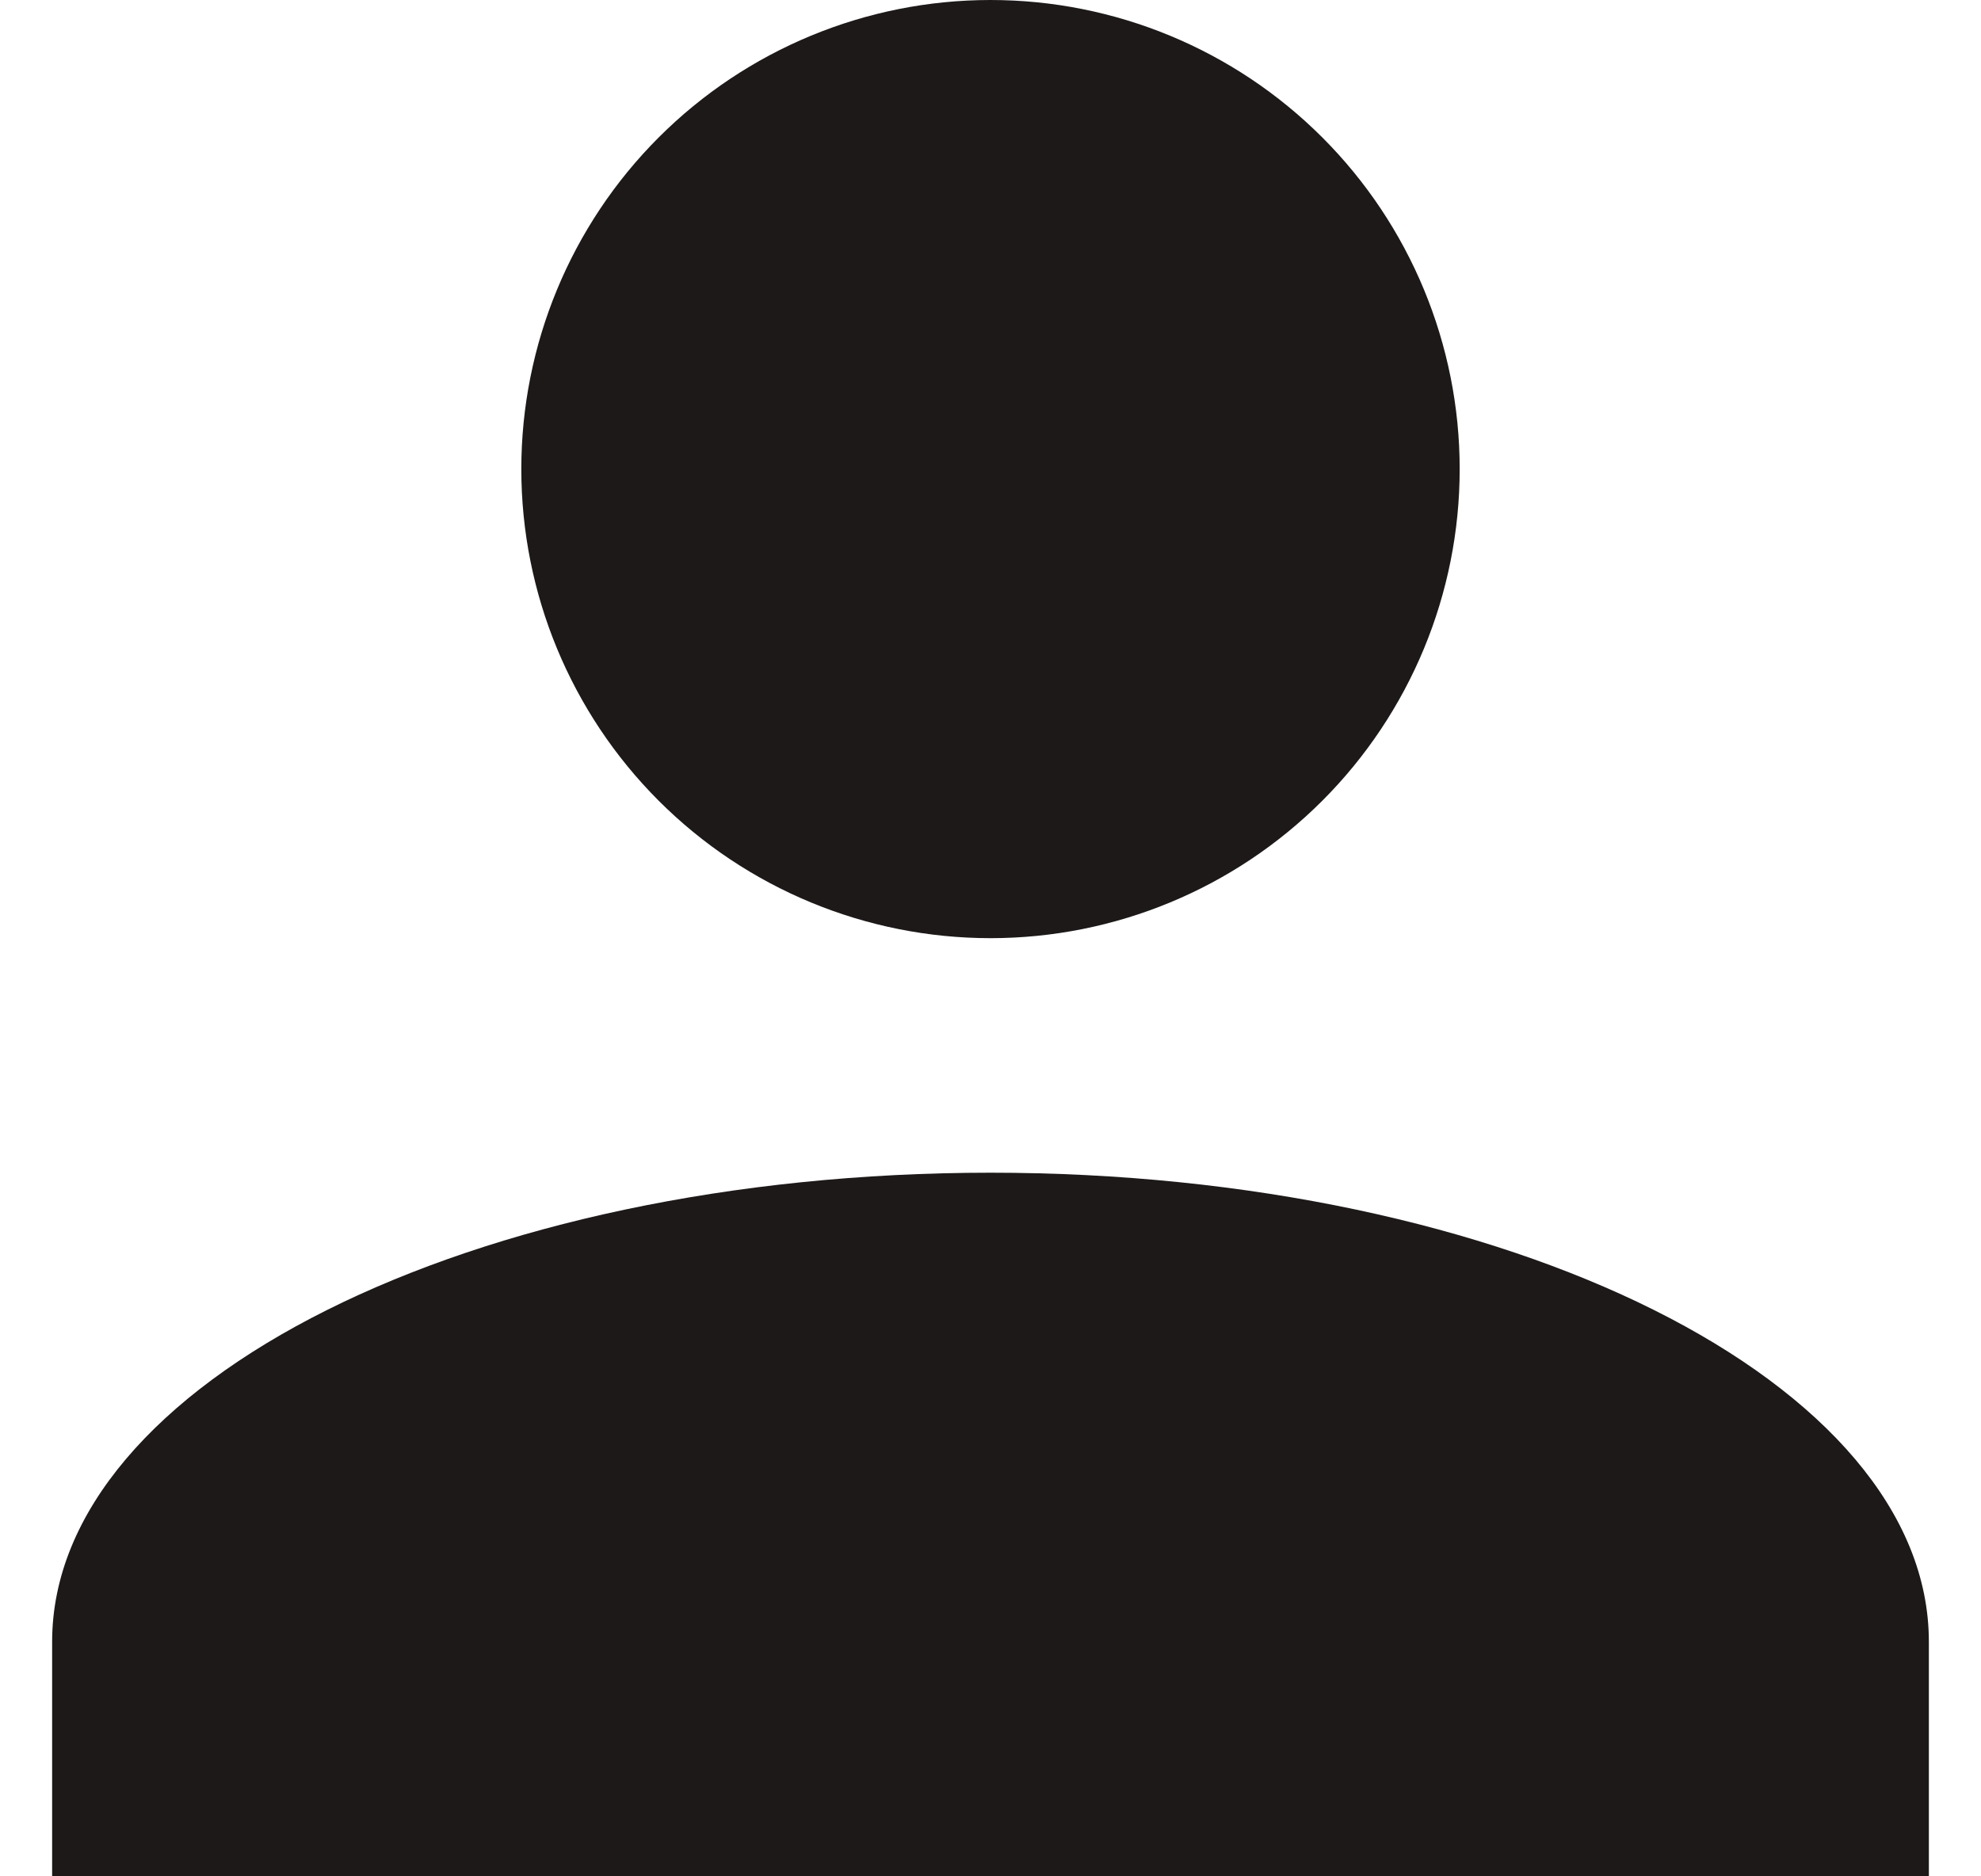 <svg width="19" height="18" viewBox="0 0 19 18" fill="none" xmlns="http://www.w3.org/2000/svg">
<path d="M9.5 0C10.694 0 11.838 0.474 12.682 1.318C13.526 2.162 14 3.307 14 4.5C14 5.693 13.526 6.838 12.682 7.682C11.838 8.526 10.694 9 9.5 9C8.307 9 7.162 8.526 6.318 7.682C5.474 6.838 5 5.693 5 4.5C5 3.307 5.474 2.162 6.318 1.318C7.162 0.474 8.307 0 9.5 0ZM9.5 11.25C14.473 11.25 18.5 13.264 18.5 15.75V18H0.5V15.75C0.5 13.264 4.527 11.25 9.5 11.25Z" fill="#1D1919"/>
</svg>
